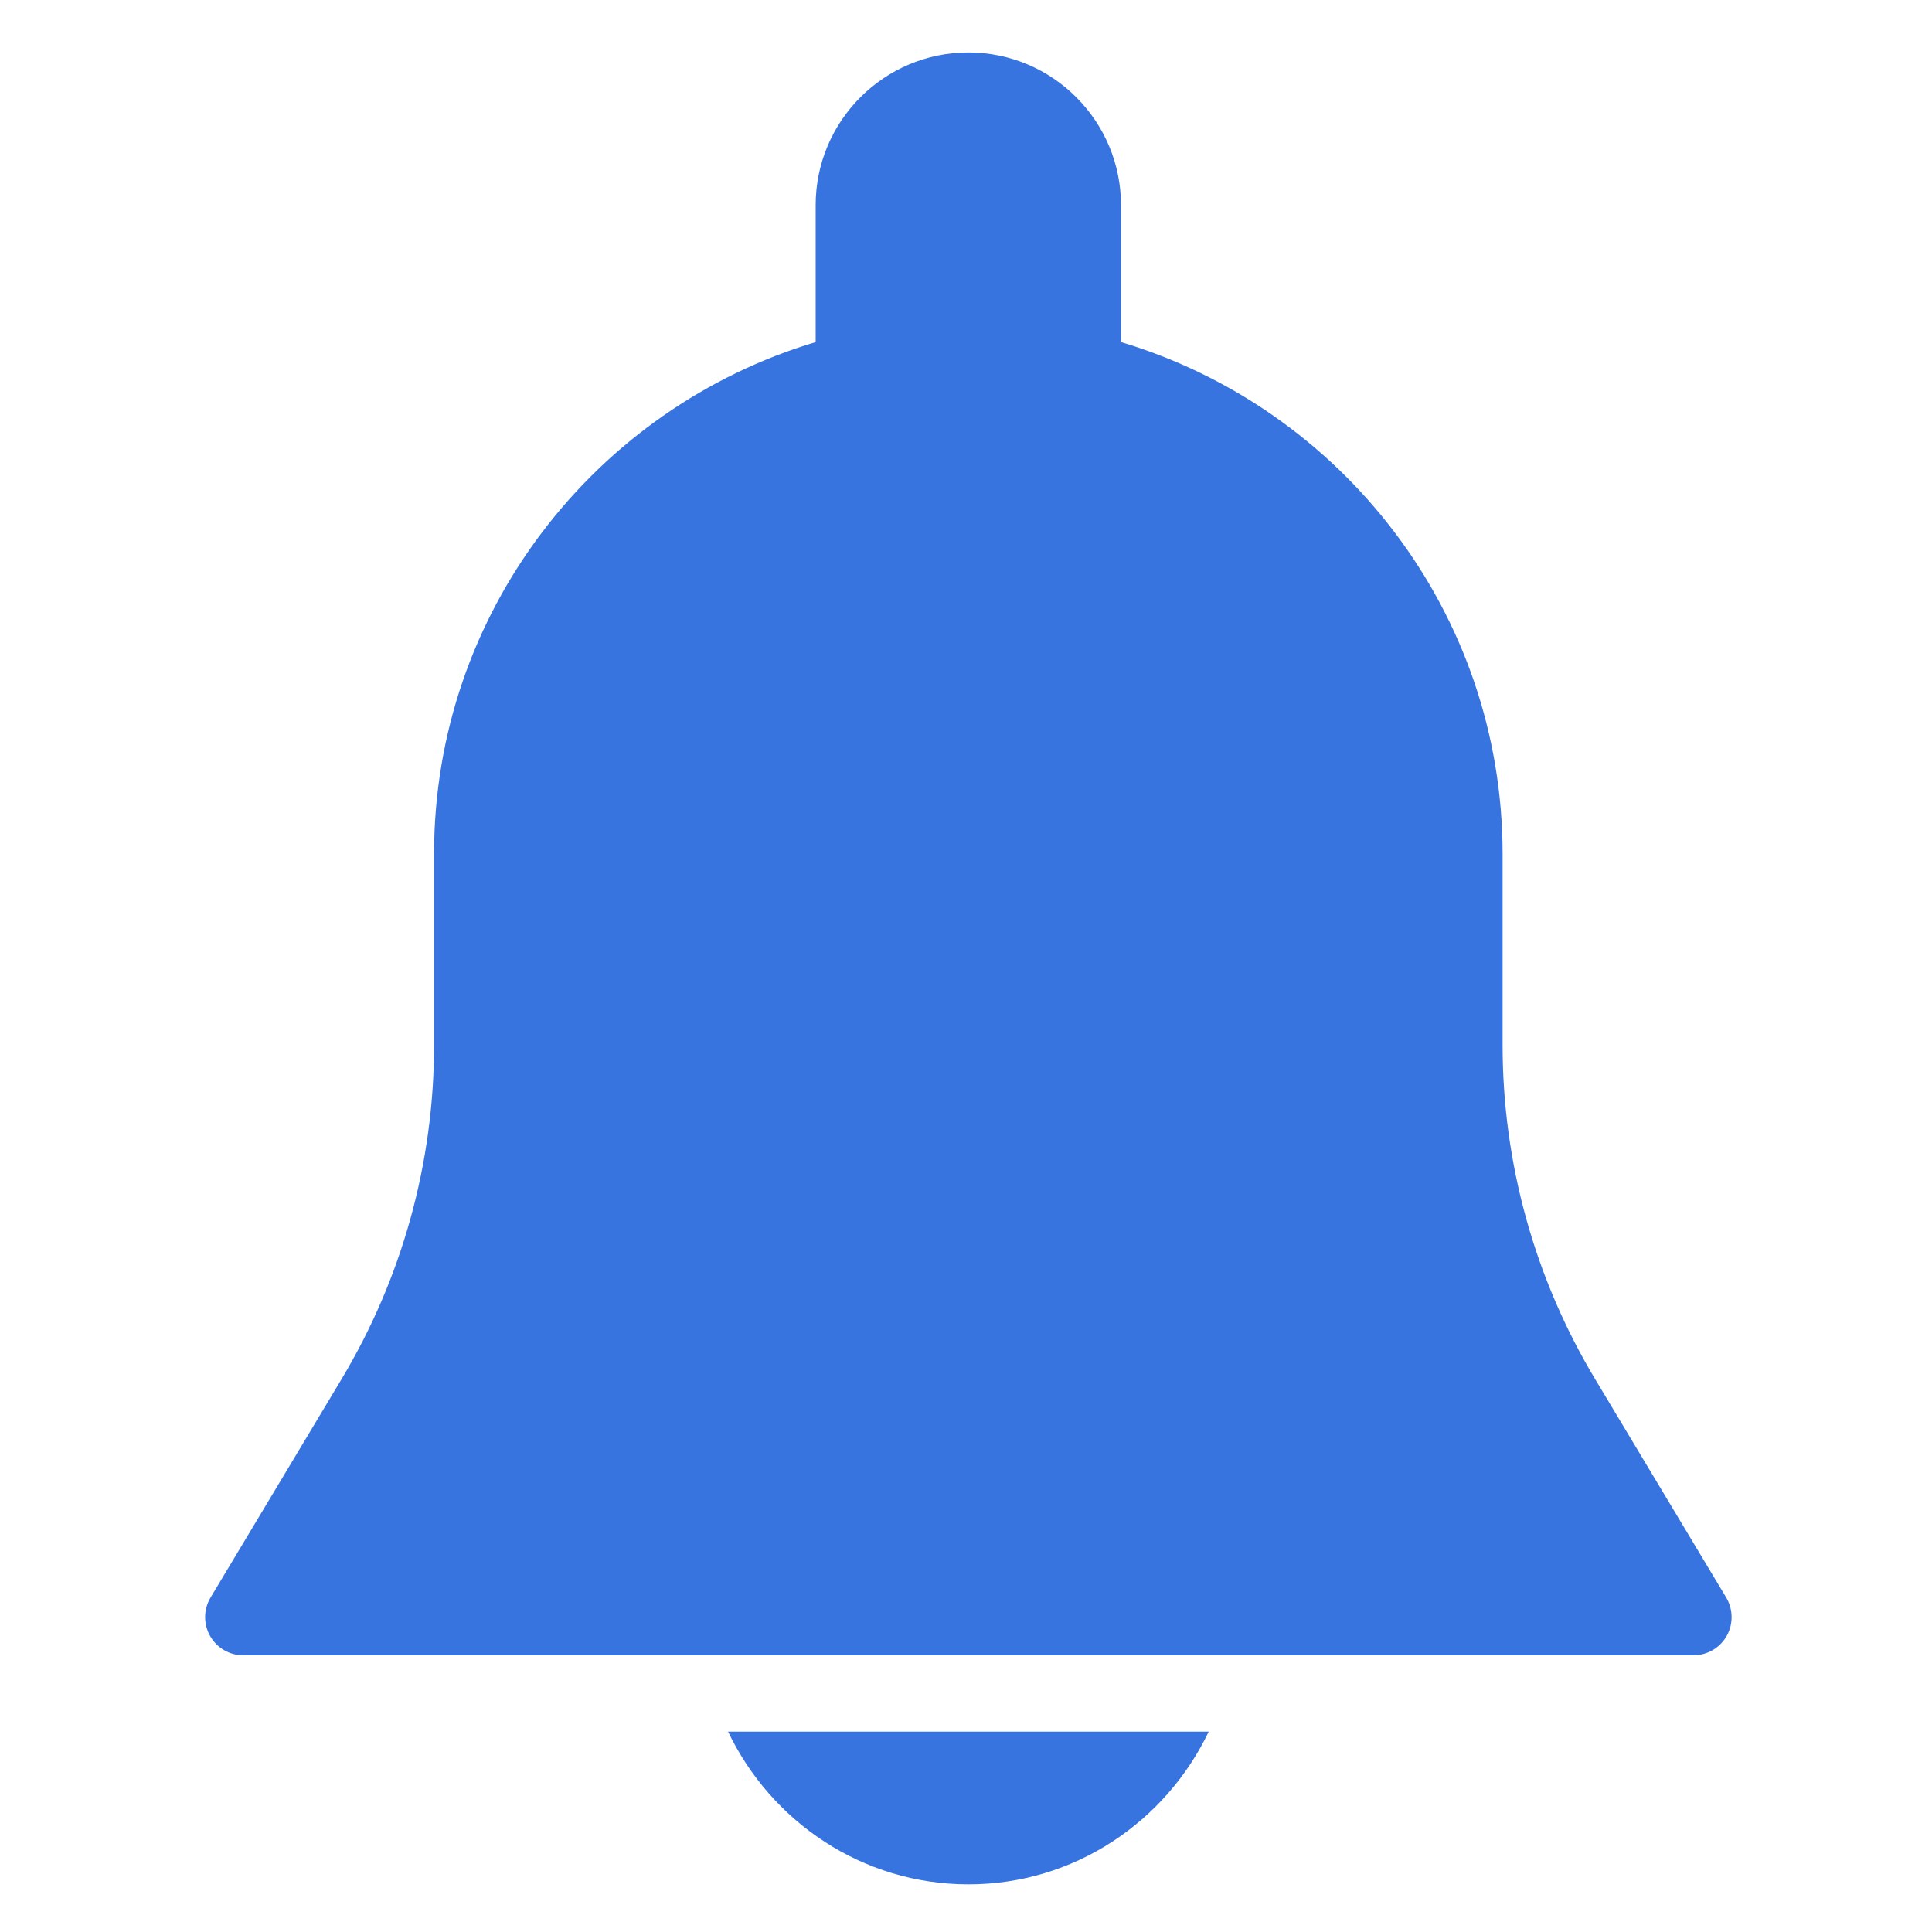 <svg width="27" height="27" viewBox="0 0 27 27" fill="none" xmlns="http://www.w3.org/2000/svg">
<g clip-path="url(#clip0)">
<path d="M24.124 22.326L22.292 19.273C21.446 17.864 20.999 16.25 20.999 14.607V11.933C20.999 8.557 18.747 5.702 15.666 4.781V2.867C15.666 1.69 14.709 0.733 13.533 0.733C12.356 0.733 11.399 1.69 11.399 2.867V4.781C8.319 5.702 6.066 8.557 6.066 11.933V14.607C6.066 16.25 5.619 17.863 4.774 19.272L2.943 22.325C2.844 22.49 2.841 22.695 2.936 22.863C3.031 23.03 3.207 23.133 3.399 23.133H23.666C23.858 23.133 24.035 23.03 24.13 22.864C24.225 22.697 24.222 22.49 24.124 22.326Z" fill="#3874E0"/>
<path d="M10.175 24.2C10.776 25.457 12.05 26.334 13.534 26.334C15.017 26.334 16.291 25.457 16.892 24.2H10.175Z" fill="#3874E0"/>
</g>
<defs>
<clipPath id="clip0">
<rect x="0.733" y="0.733" width="25.6" height="25.6" fill="white"/>
</clipPath>
</defs>
</svg>
